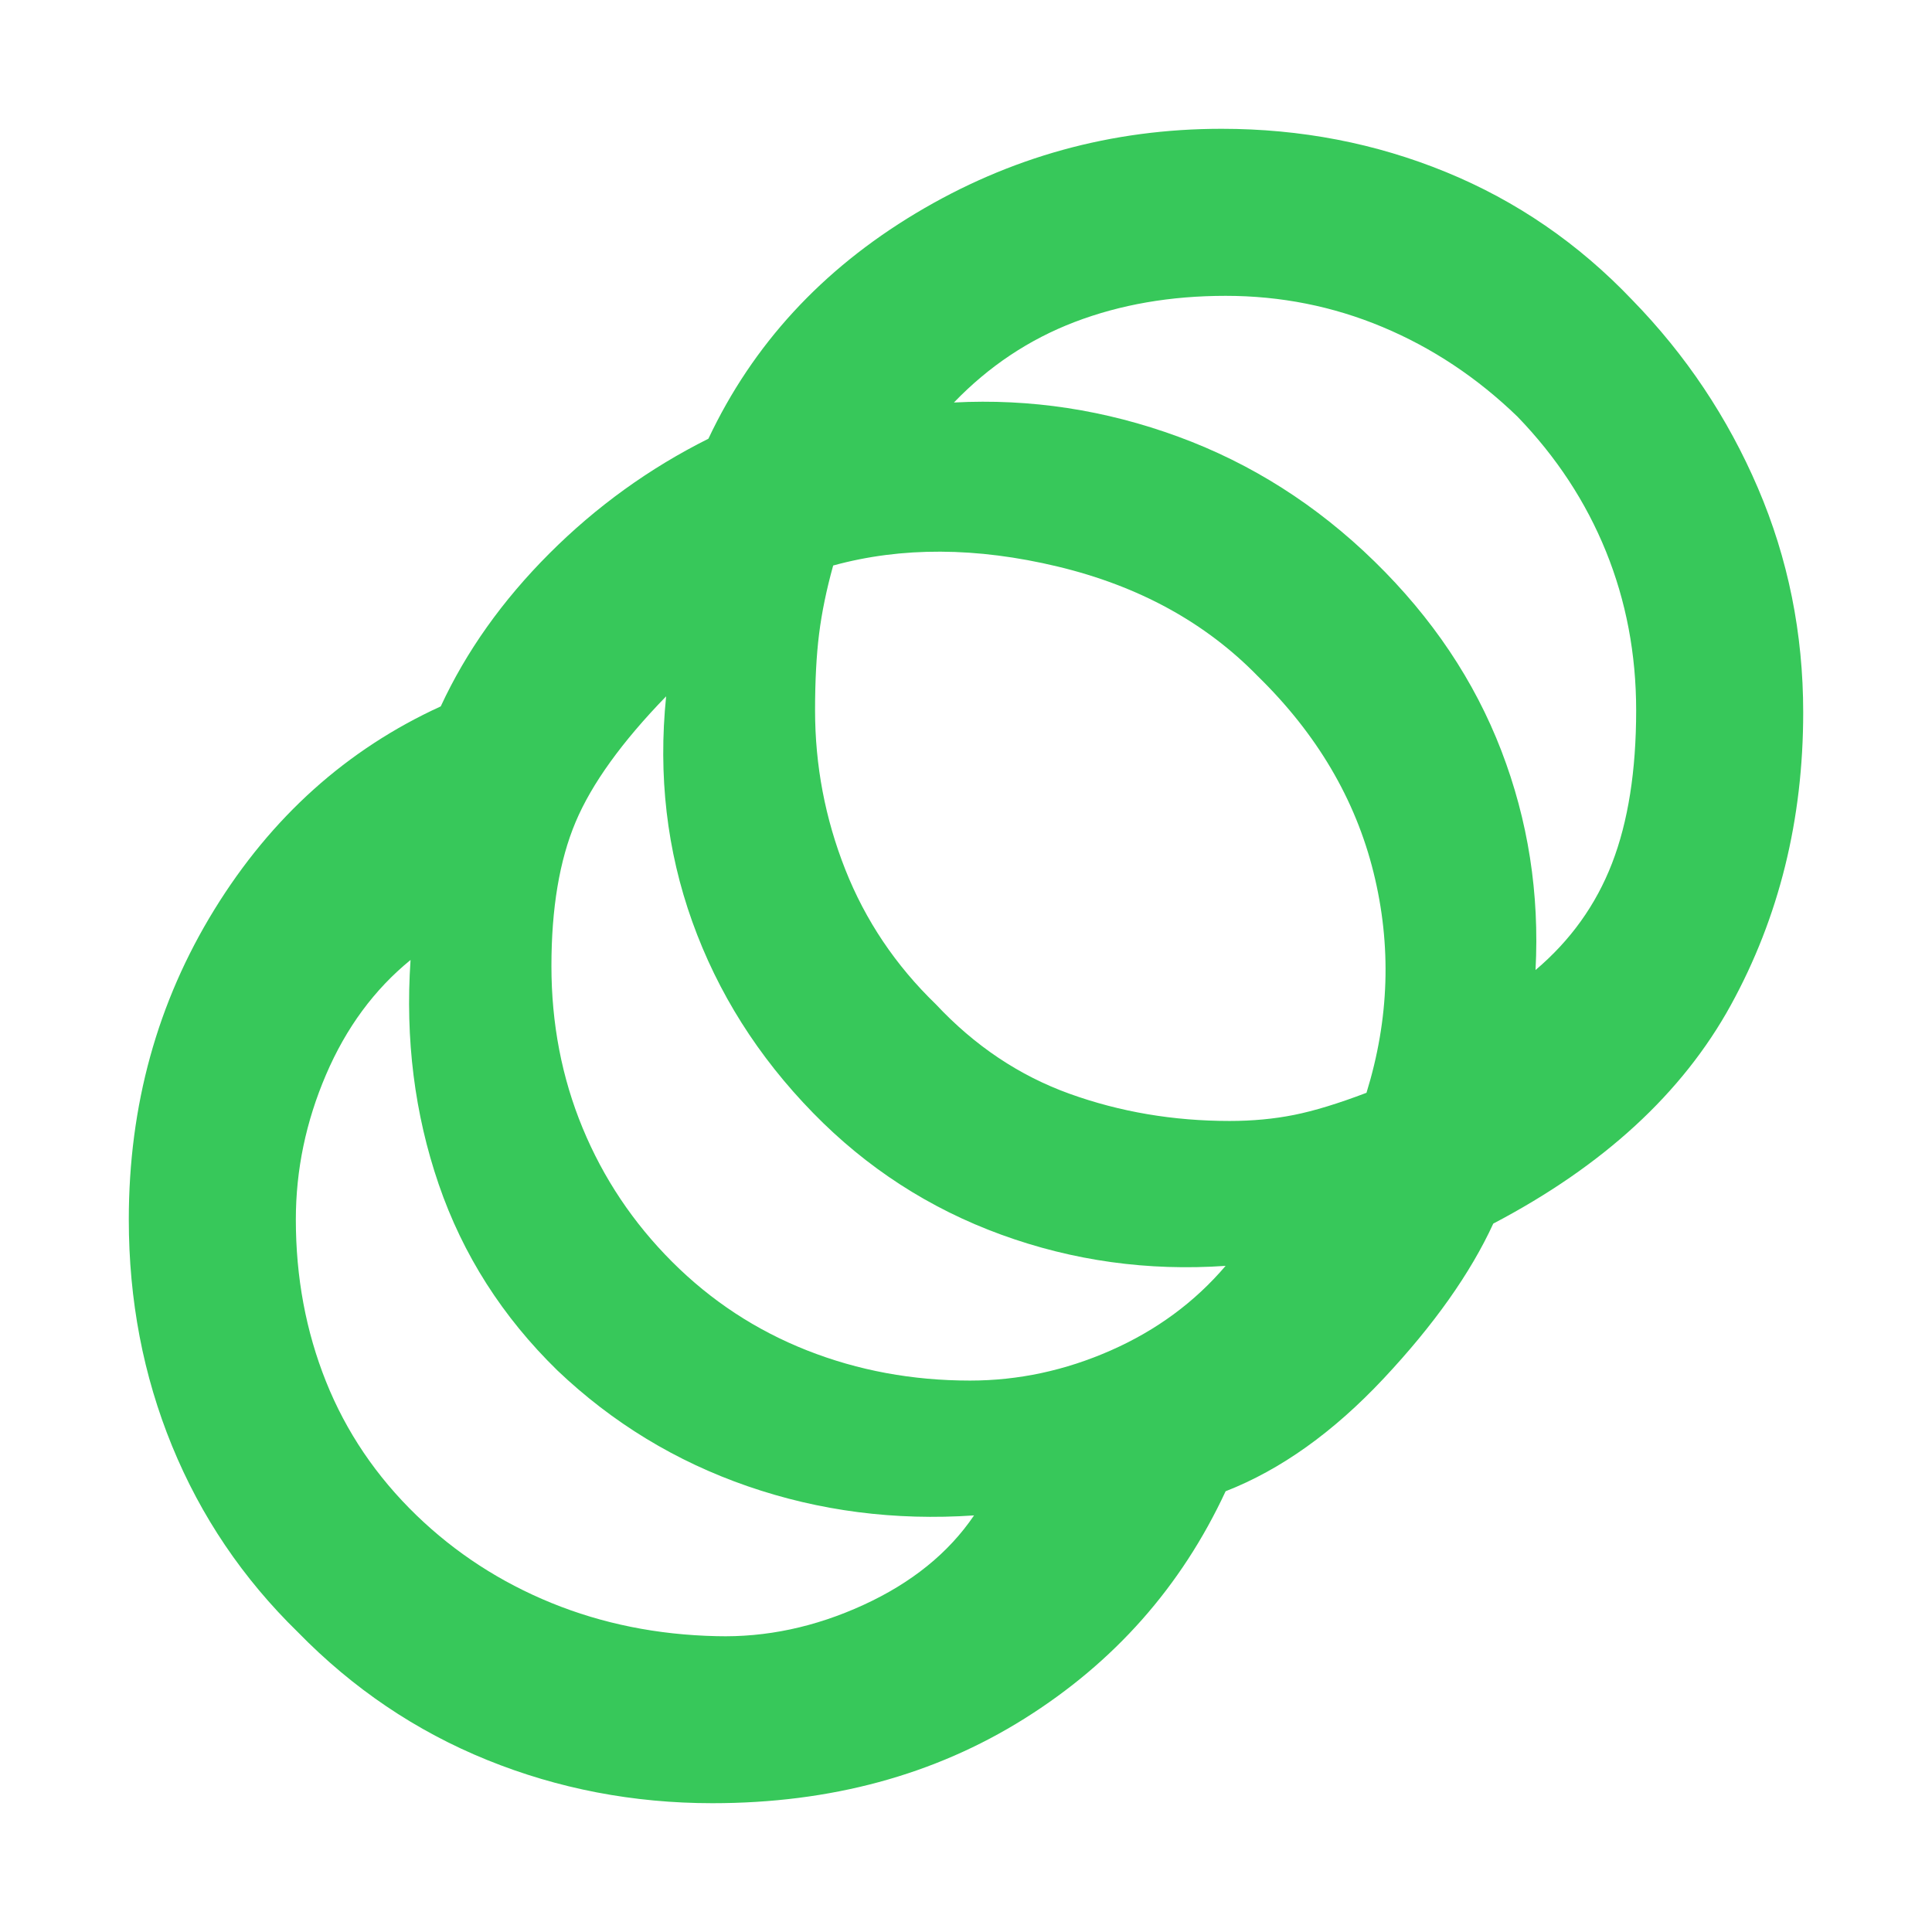 <svg xmlns="http://www.w3.org/2000/svg" height="48" viewBox="0 -960 960 960" width="48"><path fill="rgb(55, 200, 90)" d="M354-64q-59 0-112-21.5T148-149q-41-40-62.5-92.5T64-354q0-85 42.5-154T219-609q19-41 54-76t79-57q33-70 103-112t152-42q59 0 111.5 21.5T811-811q40 41 62.5 93.5T896-606q0 80-36 145.5T742-352q-17 37-54.5 77T609-219q-33 71-100 113T354-64Zm2-83q37 1 73-15.5t55-44.5q-59 4-112.5-14.5T277-279q-41-40-59-92.5T204-483q-27 22-42 57t-15 72q0 43 15 80.5t45 66.5q29 28 67 43.5t82 16.5Zm126-127q36 0 70-15t57-42q-58 4-111.5-15.5T404-407q-41-42-60-95t-13-112q-33 34-45 62.5T274-480q0 43 15.5 80.5T334-333q29 29 67 44t81 15Zm129-129q17 0 32-3t36-11q17-55 3.5-109.5T625-624q-39-40-99.5-54.5T414-679q-5 18-7 34t-2 38q0 41 15 79t45 67q29 31 66.5 44.5T611-403Zm152-75q26-22 38-53t12-76q0-42-15-79t-44-67q-30-29-67-44.5T609-813q-41 0-75 13t-60 40q57-3 111.5 17t97.5 62q43 42 63 94t17 109Z"/></svg>